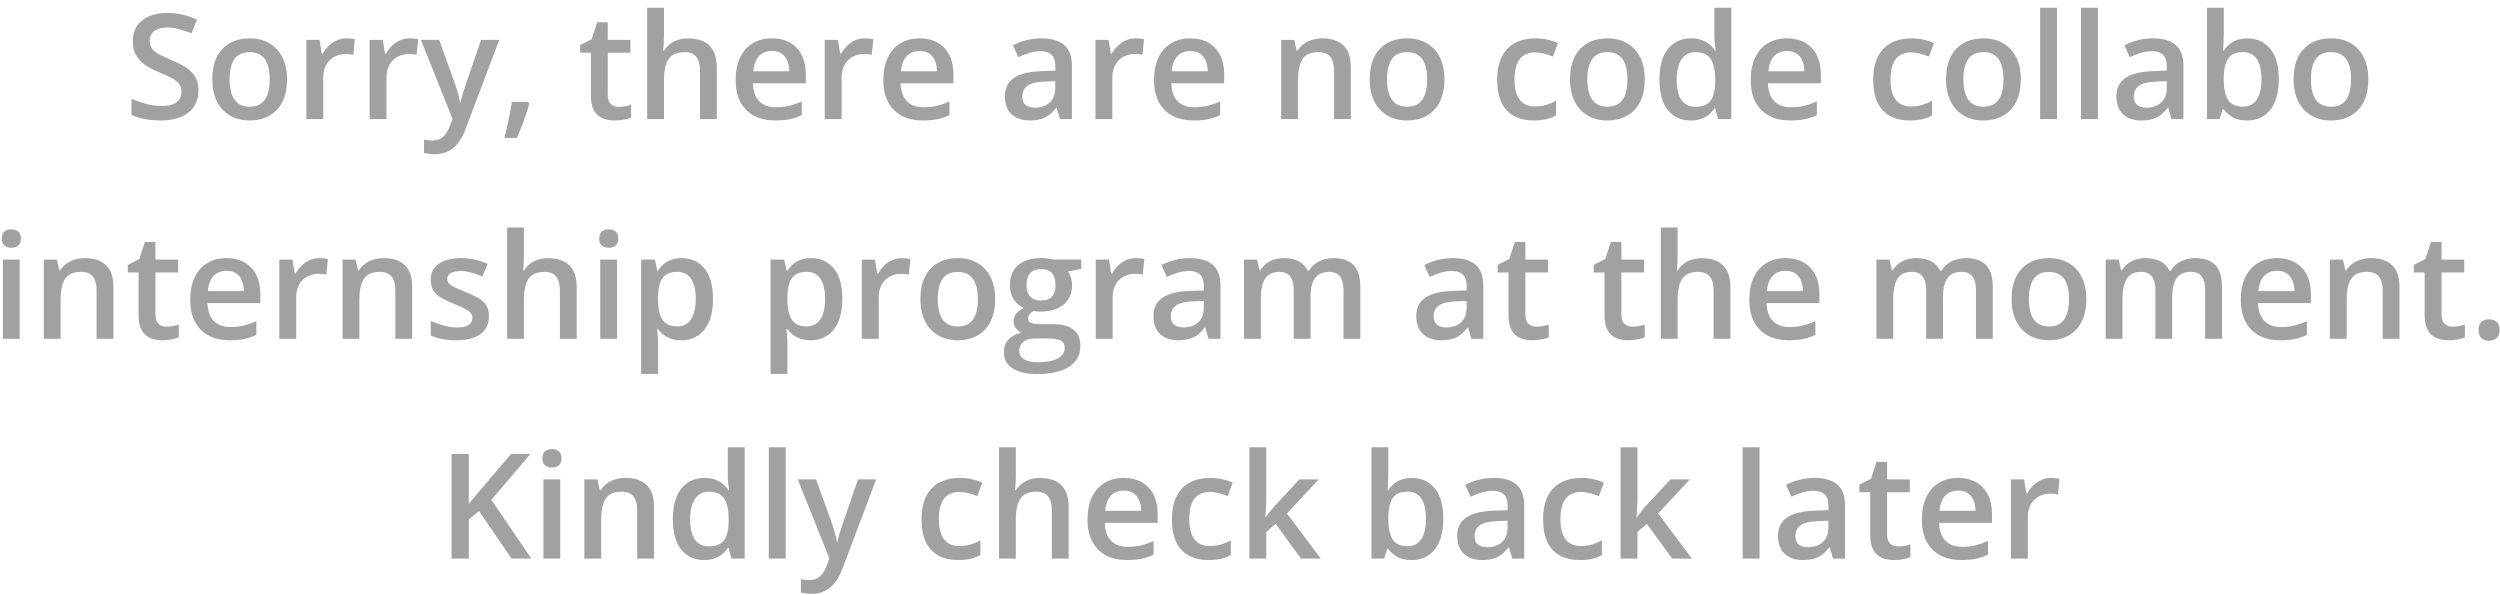 <svg width="273" height="65" viewBox="0 0 273 65" fill="none" xmlns="http://www.w3.org/2000/svg">
<path d="M21.672 9.891C21.672 10.568 21.505 11.151 21.172 11.641C20.844 12.13 20.37 12.505 19.75 12.766C19.135 13.026 18.401 13.156 17.547 13.156C17.13 13.156 16.732 13.133 16.352 13.086C15.971 13.039 15.612 12.971 15.273 12.883C14.94 12.789 14.635 12.677 14.359 12.547V10.781C14.823 10.984 15.341 11.169 15.914 11.336C16.487 11.497 17.07 11.578 17.664 11.578C18.148 11.578 18.549 11.516 18.867 11.391C19.19 11.26 19.43 11.078 19.586 10.844C19.742 10.604 19.82 10.325 19.82 10.008C19.82 9.669 19.729 9.383 19.547 9.148C19.365 8.914 19.088 8.701 18.719 8.508C18.354 8.31 17.896 8.099 17.344 7.875C16.969 7.724 16.609 7.552 16.266 7.359C15.927 7.167 15.625 6.94 15.359 6.68C15.094 6.419 14.883 6.112 14.727 5.758C14.575 5.398 14.5 4.977 14.5 4.492C14.5 3.846 14.654 3.294 14.961 2.836C15.273 2.378 15.711 2.026 16.273 1.781C16.841 1.536 17.503 1.414 18.258 1.414C18.857 1.414 19.419 1.477 19.945 1.602C20.477 1.727 20.997 1.904 21.508 2.133L20.914 3.641C20.445 3.448 19.99 3.294 19.547 3.18C19.109 3.065 18.662 3.008 18.203 3.008C17.807 3.008 17.471 3.068 17.195 3.188C16.919 3.307 16.708 3.477 16.562 3.695C16.422 3.909 16.352 4.164 16.352 4.461C16.352 4.794 16.432 5.076 16.594 5.305C16.76 5.529 17.016 5.734 17.359 5.922C17.708 6.109 18.156 6.318 18.703 6.547C19.333 6.807 19.867 7.081 20.305 7.367C20.747 7.654 21.086 7.997 21.32 8.398C21.555 8.794 21.672 9.292 21.672 9.891ZM31.344 8.656C31.344 9.375 31.25 10.013 31.062 10.57C30.875 11.128 30.602 11.599 30.242 11.984C29.883 12.365 29.451 12.656 28.945 12.859C28.44 13.057 27.87 13.156 27.234 13.156C26.641 13.156 26.096 13.057 25.602 12.859C25.107 12.656 24.677 12.365 24.312 11.984C23.953 11.599 23.674 11.128 23.477 10.57C23.279 10.013 23.18 9.375 23.18 8.656C23.18 7.703 23.344 6.896 23.672 6.234C24.005 5.568 24.479 5.06 25.094 4.711C25.708 4.362 26.44 4.188 27.289 4.188C28.086 4.188 28.789 4.362 29.398 4.711C30.008 5.06 30.484 5.568 30.828 6.234C31.172 6.901 31.344 7.708 31.344 8.656ZM25.07 8.656C25.07 9.286 25.146 9.826 25.297 10.273C25.453 10.721 25.693 11.065 26.016 11.305C26.338 11.539 26.755 11.656 27.266 11.656C27.776 11.656 28.193 11.539 28.516 11.305C28.838 11.065 29.076 10.721 29.227 10.273C29.378 9.826 29.453 9.286 29.453 8.656C29.453 8.026 29.378 7.492 29.227 7.055C29.076 6.612 28.838 6.276 28.516 6.047C28.193 5.812 27.773 5.695 27.258 5.695C26.497 5.695 25.943 5.951 25.594 6.461C25.245 6.971 25.07 7.703 25.07 8.656ZM37.836 4.188C37.982 4.188 38.141 4.195 38.312 4.211C38.484 4.227 38.633 4.247 38.758 4.273L38.586 5.992C38.477 5.961 38.341 5.938 38.18 5.922C38.023 5.906 37.883 5.898 37.758 5.898C37.43 5.898 37.117 5.953 36.82 6.062C36.523 6.167 36.26 6.328 36.031 6.547C35.802 6.76 35.622 7.029 35.492 7.352C35.362 7.674 35.297 8.049 35.297 8.477V13H33.453V4.352H34.891L35.141 5.875H35.227C35.398 5.568 35.612 5.286 35.867 5.031C36.122 4.776 36.414 4.573 36.742 4.422C37.075 4.266 37.44 4.188 37.836 4.188ZM44.742 4.188C44.888 4.188 45.047 4.195 45.219 4.211C45.391 4.227 45.539 4.247 45.664 4.273L45.492 5.992C45.383 5.961 45.247 5.938 45.086 5.922C44.93 5.906 44.789 5.898 44.664 5.898C44.336 5.898 44.023 5.953 43.727 6.062C43.43 6.167 43.167 6.328 42.938 6.547C42.708 6.76 42.529 7.029 42.398 7.352C42.268 7.674 42.203 8.049 42.203 8.477V13H40.359V4.352H41.797L42.047 5.875H42.133C42.305 5.568 42.518 5.286 42.773 5.031C43.029 4.776 43.32 4.573 43.648 4.422C43.982 4.266 44.346 4.188 44.742 4.188ZM45.961 4.352H47.961L49.734 9.289C49.812 9.513 49.883 9.734 49.945 9.953C50.013 10.167 50.07 10.378 50.117 10.586C50.169 10.794 50.211 11.003 50.242 11.211H50.289C50.341 10.94 50.414 10.638 50.508 10.305C50.607 9.966 50.716 9.628 50.836 9.289L52.539 4.352H54.516L50.805 14.188C50.591 14.75 50.328 15.229 50.016 15.625C49.708 16.026 49.344 16.328 48.922 16.531C48.5 16.74 48.018 16.844 47.477 16.844C47.216 16.844 46.99 16.828 46.797 16.797C46.604 16.771 46.44 16.742 46.305 16.711V15.242C46.414 15.268 46.552 15.292 46.719 15.312C46.885 15.333 47.057 15.344 47.234 15.344C47.562 15.344 47.846 15.279 48.086 15.148C48.325 15.018 48.529 14.833 48.695 14.594C48.862 14.359 49 14.091 49.109 13.789L49.414 12.977L45.961 4.352ZM57.68 11.141L57.789 11.32C57.695 11.695 57.575 12.099 57.43 12.531C57.284 12.963 57.125 13.396 56.953 13.828C56.781 14.266 56.607 14.677 56.43 15.062H55.086C55.195 14.641 55.3 14.198 55.398 13.734C55.503 13.276 55.596 12.823 55.68 12.375C55.768 11.922 55.839 11.51 55.891 11.141H57.68ZM67.562 11.672C67.802 11.672 68.039 11.651 68.273 11.609C68.508 11.562 68.721 11.508 68.914 11.445V12.836C68.711 12.925 68.448 13 68.125 13.062C67.802 13.125 67.466 13.156 67.117 13.156C66.628 13.156 66.188 13.075 65.797 12.914C65.406 12.747 65.096 12.463 64.867 12.062C64.638 11.662 64.523 11.107 64.523 10.398V5.75H63.344V4.93L64.609 4.281L65.211 2.43H66.367V4.352H68.844V5.75H66.367V10.375C66.367 10.812 66.477 11.138 66.695 11.352C66.914 11.565 67.203 11.672 67.562 11.672ZM72.508 0.844V3.898C72.508 4.216 72.497 4.526 72.477 4.828C72.461 5.13 72.443 5.365 72.422 5.531H72.523C72.706 5.229 72.93 4.982 73.195 4.789C73.461 4.591 73.758 4.443 74.086 4.344C74.419 4.245 74.773 4.195 75.148 4.195C75.81 4.195 76.372 4.307 76.836 4.531C77.299 4.75 77.654 5.091 77.898 5.555C78.148 6.018 78.273 6.62 78.273 7.359V13H76.438V7.703C76.438 7.031 76.299 6.529 76.023 6.195C75.747 5.857 75.32 5.688 74.742 5.688C74.185 5.688 73.742 5.805 73.414 6.039C73.091 6.268 72.859 6.609 72.719 7.062C72.578 7.51 72.508 8.057 72.508 8.703V13H70.672V0.844H72.508ZM84.289 4.188C85.06 4.188 85.721 4.346 86.273 4.664C86.826 4.982 87.25 5.432 87.547 6.016C87.844 6.599 87.992 7.297 87.992 8.109V9.094H82.219C82.24 9.932 82.463 10.578 82.891 11.031C83.323 11.484 83.927 11.711 84.703 11.711C85.255 11.711 85.75 11.659 86.188 11.555C86.63 11.445 87.086 11.287 87.555 11.078V12.57C87.122 12.773 86.682 12.922 86.234 13.016C85.787 13.109 85.25 13.156 84.625 13.156C83.776 13.156 83.029 12.992 82.383 12.664C81.742 12.331 81.24 11.836 80.875 11.18C80.516 10.523 80.336 9.708 80.336 8.734C80.336 7.766 80.5 6.943 80.828 6.266C81.156 5.589 81.617 5.073 82.211 4.719C82.805 4.365 83.497 4.188 84.289 4.188ZM84.289 5.57C83.711 5.57 83.242 5.758 82.883 6.133C82.529 6.508 82.32 7.057 82.258 7.781H86.195C86.19 7.349 86.117 6.966 85.977 6.633C85.841 6.299 85.633 6.039 85.352 5.852C85.076 5.664 84.721 5.57 84.289 5.57ZM94.445 4.188C94.591 4.188 94.75 4.195 94.922 4.211C95.094 4.227 95.242 4.247 95.367 4.273L95.195 5.992C95.086 5.961 94.951 5.938 94.789 5.922C94.633 5.906 94.492 5.898 94.367 5.898C94.039 5.898 93.727 5.953 93.43 6.062C93.133 6.167 92.87 6.328 92.641 6.547C92.412 6.76 92.232 7.029 92.102 7.352C91.971 7.674 91.906 8.049 91.906 8.477V13H90.062V4.352H91.5L91.75 5.875H91.836C92.008 5.568 92.221 5.286 92.477 5.031C92.732 4.776 93.023 4.573 93.352 4.422C93.685 4.266 94.049 4.188 94.445 4.188ZM100.414 4.188C101.185 4.188 101.846 4.346 102.398 4.664C102.951 4.982 103.375 5.432 103.672 6.016C103.969 6.599 104.117 7.297 104.117 8.109V9.094H98.344C98.365 9.932 98.588 10.578 99.016 11.031C99.448 11.484 100.052 11.711 100.828 11.711C101.38 11.711 101.875 11.659 102.312 11.555C102.755 11.445 103.211 11.287 103.68 11.078V12.57C103.247 12.773 102.807 12.922 102.359 13.016C101.911 13.109 101.375 13.156 100.75 13.156C99.901 13.156 99.154 12.992 98.508 12.664C97.867 12.331 97.365 11.836 97 11.18C96.641 10.523 96.461 9.708 96.461 8.734C96.461 7.766 96.625 6.943 96.953 6.266C97.281 5.589 97.742 5.073 98.336 4.719C98.93 4.365 99.622 4.188 100.414 4.188ZM100.414 5.57C99.836 5.57 99.367 5.758 99.008 6.133C98.654 6.508 98.445 7.057 98.383 7.781H102.32C102.315 7.349 102.242 6.966 102.102 6.633C101.966 6.299 101.758 6.039 101.477 5.852C101.201 5.664 100.846 5.57 100.414 5.57ZM113.734 4.188C114.828 4.188 115.654 4.43 116.211 4.914C116.773 5.398 117.055 6.154 117.055 7.18V13H115.75L115.398 11.773H115.336C115.091 12.086 114.839 12.344 114.578 12.547C114.318 12.75 114.016 12.901 113.672 13C113.333 13.104 112.919 13.156 112.43 13.156C111.914 13.156 111.453 13.062 111.047 12.875C110.641 12.682 110.32 12.391 110.086 12C109.852 11.609 109.734 11.115 109.734 10.516C109.734 9.625 110.065 8.956 110.727 8.508C111.393 8.06 112.398 7.812 113.742 7.766L115.242 7.711V7.258C115.242 6.659 115.102 6.232 114.82 5.977C114.544 5.721 114.154 5.594 113.648 5.594C113.216 5.594 112.797 5.656 112.391 5.781C111.984 5.906 111.589 6.06 111.203 6.242L110.609 4.945C111.031 4.721 111.51 4.539 112.047 4.398C112.589 4.258 113.151 4.188 113.734 4.188ZM115.234 8.867L114.117 8.906C113.201 8.938 112.557 9.094 112.188 9.375C111.818 9.656 111.633 10.042 111.633 10.531C111.633 10.958 111.76 11.271 112.016 11.469C112.271 11.662 112.607 11.758 113.023 11.758C113.659 11.758 114.185 11.578 114.602 11.219C115.023 10.854 115.234 10.32 115.234 9.617V8.867ZM124.008 4.188C124.154 4.188 124.312 4.195 124.484 4.211C124.656 4.227 124.805 4.247 124.93 4.273L124.758 5.992C124.648 5.961 124.513 5.938 124.352 5.922C124.195 5.906 124.055 5.898 123.93 5.898C123.602 5.898 123.289 5.953 122.992 6.062C122.695 6.167 122.432 6.328 122.203 6.547C121.974 6.76 121.794 7.029 121.664 7.352C121.534 7.674 121.469 8.049 121.469 8.477V13H119.625V4.352H121.062L121.312 5.875H121.398C121.57 5.568 121.784 5.286 122.039 5.031C122.294 4.776 122.586 4.573 122.914 4.422C123.247 4.266 123.612 4.188 124.008 4.188ZM129.977 4.188C130.747 4.188 131.409 4.346 131.961 4.664C132.513 4.982 132.938 5.432 133.234 6.016C133.531 6.599 133.68 7.297 133.68 8.109V9.094H127.906C127.927 9.932 128.151 10.578 128.578 11.031C129.01 11.484 129.615 11.711 130.391 11.711C130.943 11.711 131.438 11.659 131.875 11.555C132.318 11.445 132.773 11.287 133.242 11.078V12.57C132.81 12.773 132.37 12.922 131.922 13.016C131.474 13.109 130.938 13.156 130.312 13.156C129.464 13.156 128.716 12.992 128.07 12.664C127.43 12.331 126.927 11.836 126.562 11.18C126.203 10.523 126.023 9.708 126.023 8.734C126.023 7.766 126.188 6.943 126.516 6.266C126.844 5.589 127.305 5.073 127.898 4.719C128.492 4.365 129.185 4.188 129.977 4.188ZM129.977 5.57C129.398 5.57 128.93 5.758 128.57 6.133C128.216 6.508 128.008 7.057 127.945 7.781H131.883C131.878 7.349 131.805 6.966 131.664 6.633C131.529 6.299 131.32 6.039 131.039 5.852C130.763 5.664 130.409 5.57 129.977 5.57ZM144.414 4.188C145.388 4.188 146.146 4.44 146.688 4.945C147.234 5.445 147.508 6.25 147.508 7.359V13H145.672V7.703C145.672 7.031 145.534 6.529 145.258 6.195C144.982 5.857 144.555 5.688 143.977 5.688C143.138 5.688 142.555 5.945 142.227 6.461C141.904 6.977 141.742 7.724 141.742 8.703V13H139.906V4.352H141.336L141.594 5.523H141.695C141.883 5.221 142.115 4.974 142.391 4.781C142.672 4.583 142.984 4.435 143.328 4.336C143.677 4.237 144.039 4.188 144.414 4.188ZM157.734 8.656C157.734 9.375 157.641 10.013 157.453 10.57C157.266 11.128 156.992 11.599 156.633 11.984C156.273 12.365 155.841 12.656 155.336 12.859C154.831 13.057 154.26 13.156 153.625 13.156C153.031 13.156 152.487 13.057 151.992 12.859C151.497 12.656 151.068 12.365 150.703 11.984C150.344 11.599 150.065 11.128 149.867 10.57C149.669 10.013 149.57 9.375 149.57 8.656C149.57 7.703 149.734 6.896 150.062 6.234C150.396 5.568 150.87 5.06 151.484 4.711C152.099 4.362 152.831 4.188 153.68 4.188C154.477 4.188 155.18 4.362 155.789 4.711C156.398 5.06 156.875 5.568 157.219 6.234C157.562 6.901 157.734 7.708 157.734 8.656ZM151.461 8.656C151.461 9.286 151.536 9.826 151.688 10.273C151.844 10.721 152.083 11.065 152.406 11.305C152.729 11.539 153.146 11.656 153.656 11.656C154.167 11.656 154.583 11.539 154.906 11.305C155.229 11.065 155.466 10.721 155.617 10.273C155.768 9.826 155.844 9.286 155.844 8.656C155.844 8.026 155.768 7.492 155.617 7.055C155.466 6.612 155.229 6.276 154.906 6.047C154.583 5.812 154.164 5.695 153.648 5.695C152.888 5.695 152.333 5.951 151.984 6.461C151.635 6.971 151.461 7.703 151.461 8.656ZM167.484 13.156C166.667 13.156 165.958 12.997 165.359 12.68C164.76 12.362 164.299 11.875 163.977 11.219C163.654 10.562 163.492 9.729 163.492 8.719C163.492 7.667 163.669 6.807 164.023 6.141C164.378 5.474 164.867 4.982 165.492 4.664C166.122 4.346 166.844 4.188 167.656 4.188C168.172 4.188 168.638 4.24 169.055 4.344C169.477 4.443 169.833 4.565 170.125 4.711L169.578 6.18C169.26 6.049 168.935 5.94 168.602 5.852C168.268 5.763 167.948 5.719 167.641 5.719C167.135 5.719 166.714 5.831 166.375 6.055C166.042 6.279 165.792 6.612 165.625 7.055C165.464 7.497 165.383 8.047 165.383 8.703C165.383 9.339 165.466 9.875 165.633 10.312C165.799 10.745 166.047 11.073 166.375 11.297C166.703 11.516 167.107 11.625 167.586 11.625C168.06 11.625 168.484 11.568 168.859 11.453C169.234 11.338 169.589 11.19 169.922 11.008V12.602C169.594 12.789 169.242 12.927 168.867 13.016C168.492 13.109 168.031 13.156 167.484 13.156ZM179.609 8.656C179.609 9.375 179.516 10.013 179.328 10.57C179.141 11.128 178.867 11.599 178.508 11.984C178.148 12.365 177.716 12.656 177.211 12.859C176.706 13.057 176.135 13.156 175.5 13.156C174.906 13.156 174.362 13.057 173.867 12.859C173.372 12.656 172.943 12.365 172.578 11.984C172.219 11.599 171.94 11.128 171.742 10.57C171.544 10.013 171.445 9.375 171.445 8.656C171.445 7.703 171.609 6.896 171.938 6.234C172.271 5.568 172.745 5.06 173.359 4.711C173.974 4.362 174.706 4.188 175.555 4.188C176.352 4.188 177.055 4.362 177.664 4.711C178.273 5.06 178.75 5.568 179.094 6.234C179.438 6.901 179.609 7.708 179.609 8.656ZM173.336 8.656C173.336 9.286 173.411 9.826 173.562 10.273C173.719 10.721 173.958 11.065 174.281 11.305C174.604 11.539 175.021 11.656 175.531 11.656C176.042 11.656 176.458 11.539 176.781 11.305C177.104 11.065 177.341 10.721 177.492 10.273C177.643 9.826 177.719 9.286 177.719 8.656C177.719 8.026 177.643 7.492 177.492 7.055C177.341 6.612 177.104 6.276 176.781 6.047C176.458 5.812 176.039 5.695 175.523 5.695C174.763 5.695 174.208 5.951 173.859 6.461C173.51 6.971 173.336 7.703 173.336 8.656ZM184.625 13.156C183.594 13.156 182.766 12.781 182.141 12.031C181.521 11.276 181.211 10.164 181.211 8.695C181.211 7.211 181.526 6.089 182.156 5.328C182.792 4.568 183.628 4.188 184.664 4.188C185.102 4.188 185.484 4.247 185.812 4.367C186.141 4.482 186.422 4.638 186.656 4.836C186.896 5.034 187.099 5.255 187.266 5.5H187.352C187.326 5.339 187.294 5.107 187.258 4.805C187.227 4.497 187.211 4.214 187.211 3.953V0.844H189.055V13H187.617L187.289 11.82H187.211C187.055 12.07 186.857 12.297 186.617 12.5C186.383 12.698 186.102 12.857 185.773 12.977C185.451 13.096 185.068 13.156 184.625 13.156ZM185.141 11.664C185.927 11.664 186.482 11.438 186.805 10.984C187.128 10.531 187.294 9.852 187.305 8.945V8.703C187.305 7.734 187.148 6.992 186.836 6.477C186.523 5.956 185.953 5.695 185.125 5.695C184.464 5.695 183.958 5.964 183.609 6.5C183.266 7.031 183.094 7.773 183.094 8.727C183.094 9.68 183.266 10.409 183.609 10.914C183.958 11.414 184.469 11.664 185.141 11.664ZM195.133 4.188C195.904 4.188 196.565 4.346 197.117 4.664C197.669 4.982 198.094 5.432 198.391 6.016C198.688 6.599 198.836 7.297 198.836 8.109V9.094H193.062C193.083 9.932 193.307 10.578 193.734 11.031C194.167 11.484 194.771 11.711 195.547 11.711C196.099 11.711 196.594 11.659 197.031 11.555C197.474 11.445 197.93 11.287 198.398 11.078V12.57C197.966 12.773 197.526 12.922 197.078 13.016C196.63 13.109 196.094 13.156 195.469 13.156C194.62 13.156 193.872 12.992 193.227 12.664C192.586 12.331 192.083 11.836 191.719 11.18C191.359 10.523 191.18 9.708 191.18 8.734C191.18 7.766 191.344 6.943 191.672 6.266C192 5.589 192.461 5.073 193.055 4.719C193.648 4.365 194.341 4.188 195.133 4.188ZM195.133 5.57C194.555 5.57 194.086 5.758 193.727 6.133C193.372 6.508 193.164 7.057 193.102 7.781H197.039C197.034 7.349 196.961 6.966 196.82 6.633C196.685 6.299 196.477 6.039 196.195 5.852C195.919 5.664 195.565 5.57 195.133 5.57ZM208.547 13.156C207.729 13.156 207.021 12.997 206.422 12.68C205.823 12.362 205.362 11.875 205.039 11.219C204.716 10.562 204.555 9.729 204.555 8.719C204.555 7.667 204.732 6.807 205.086 6.141C205.44 5.474 205.93 4.982 206.555 4.664C207.185 4.346 207.906 4.188 208.719 4.188C209.234 4.188 209.701 4.24 210.117 4.344C210.539 4.443 210.896 4.565 211.188 4.711L210.641 6.18C210.323 6.049 209.997 5.94 209.664 5.852C209.331 5.763 209.01 5.719 208.703 5.719C208.198 5.719 207.776 5.831 207.438 6.055C207.104 6.279 206.854 6.612 206.688 7.055C206.526 7.497 206.445 8.047 206.445 8.703C206.445 9.339 206.529 9.875 206.695 10.312C206.862 10.745 207.109 11.073 207.438 11.297C207.766 11.516 208.169 11.625 208.648 11.625C209.122 11.625 209.547 11.568 209.922 11.453C210.297 11.338 210.651 11.19 210.984 11.008V12.602C210.656 12.789 210.305 12.927 209.93 13.016C209.555 13.109 209.094 13.156 208.547 13.156ZM220.672 8.656C220.672 9.375 220.578 10.013 220.391 10.57C220.203 11.128 219.93 11.599 219.57 11.984C219.211 12.365 218.779 12.656 218.273 12.859C217.768 13.057 217.198 13.156 216.562 13.156C215.969 13.156 215.424 13.057 214.93 12.859C214.435 12.656 214.005 12.365 213.641 11.984C213.281 11.599 213.003 11.128 212.805 10.57C212.607 10.013 212.508 9.375 212.508 8.656C212.508 7.703 212.672 6.896 213 6.234C213.333 5.568 213.807 5.06 214.422 4.711C215.036 4.362 215.768 4.188 216.617 4.188C217.414 4.188 218.117 4.362 218.727 4.711C219.336 5.06 219.812 5.568 220.156 6.234C220.5 6.901 220.672 7.708 220.672 8.656ZM214.398 8.656C214.398 9.286 214.474 9.826 214.625 10.273C214.781 10.721 215.021 11.065 215.344 11.305C215.667 11.539 216.083 11.656 216.594 11.656C217.104 11.656 217.521 11.539 217.844 11.305C218.167 11.065 218.404 10.721 218.555 10.273C218.706 9.826 218.781 9.286 218.781 8.656C218.781 8.026 218.706 7.492 218.555 7.055C218.404 6.612 218.167 6.276 217.844 6.047C217.521 5.812 217.102 5.695 216.586 5.695C215.826 5.695 215.271 5.951 214.922 6.461C214.573 6.971 214.398 7.703 214.398 8.656ZM224.625 13H222.781V0.844H224.625V13ZM229.094 13H227.25V0.844H229.094V13ZM235.109 4.188C236.203 4.188 237.029 4.43 237.586 4.914C238.148 5.398 238.43 6.154 238.43 7.18V13H237.125L236.773 11.773H236.711C236.466 12.086 236.214 12.344 235.953 12.547C235.693 12.75 235.391 12.901 235.047 13C234.708 13.104 234.294 13.156 233.805 13.156C233.289 13.156 232.828 13.062 232.422 12.875C232.016 12.682 231.695 12.391 231.461 12C231.227 11.609 231.109 11.115 231.109 10.516C231.109 9.625 231.44 8.956 232.102 8.508C232.768 8.06 233.773 7.812 235.117 7.766L236.617 7.711V7.258C236.617 6.659 236.477 6.232 236.195 5.977C235.919 5.721 235.529 5.594 235.023 5.594C234.591 5.594 234.172 5.656 233.766 5.781C233.359 5.906 232.964 6.06 232.578 6.242L231.984 4.945C232.406 4.721 232.885 4.539 233.422 4.398C233.964 4.258 234.526 4.188 235.109 4.188ZM236.609 8.867L235.492 8.906C234.576 8.938 233.932 9.094 233.562 9.375C233.193 9.656 233.008 10.042 233.008 10.531C233.008 10.958 233.135 11.271 233.391 11.469C233.646 11.662 233.982 11.758 234.398 11.758C235.034 11.758 235.56 11.578 235.977 11.219C236.398 10.854 236.609 10.32 236.609 9.617V8.867ZM242.836 0.844V3.773C242.836 4.112 242.826 4.445 242.805 4.773C242.789 5.096 242.773 5.349 242.758 5.531H242.836C243.07 5.156 243.396 4.841 243.812 4.586C244.234 4.326 244.773 4.195 245.43 4.195C246.456 4.195 247.281 4.573 247.906 5.328C248.531 6.078 248.844 7.19 248.844 8.664C248.844 9.643 248.701 10.466 248.414 11.133C248.128 11.8 247.724 12.305 247.203 12.648C246.688 12.987 246.081 13.156 245.383 13.156C244.727 13.156 244.195 13.037 243.789 12.797C243.388 12.552 243.073 12.268 242.844 11.945H242.711L242.375 13H241V0.844H242.836ZM244.945 5.688C244.424 5.688 244.01 5.792 243.703 6C243.401 6.208 243.182 6.521 243.047 6.938C242.911 7.349 242.841 7.872 242.836 8.508V8.672C242.836 9.635 242.987 10.372 243.289 10.883C243.596 11.393 244.154 11.648 244.961 11.648C245.602 11.648 246.094 11.391 246.438 10.875C246.781 10.354 246.953 9.609 246.953 8.641C246.953 7.661 246.781 6.924 246.438 6.43C246.099 5.935 245.602 5.688 244.945 5.688ZM258.625 8.656C258.625 9.375 258.531 10.013 258.344 10.57C258.156 11.128 257.883 11.599 257.523 11.984C257.164 12.365 256.732 12.656 256.227 12.859C255.721 13.057 255.151 13.156 254.516 13.156C253.922 13.156 253.378 13.057 252.883 12.859C252.388 12.656 251.958 12.365 251.594 11.984C251.234 11.599 250.956 11.128 250.758 10.57C250.56 10.013 250.461 9.375 250.461 8.656C250.461 7.703 250.625 6.896 250.953 6.234C251.286 5.568 251.76 5.06 252.375 4.711C252.99 4.362 253.721 4.188 254.57 4.188C255.367 4.188 256.07 4.362 256.68 4.711C257.289 5.06 257.766 5.568 258.109 6.234C258.453 6.901 258.625 7.708 258.625 8.656ZM252.352 8.656C252.352 9.286 252.427 9.826 252.578 10.273C252.734 10.721 252.974 11.065 253.297 11.305C253.62 11.539 254.036 11.656 254.547 11.656C255.057 11.656 255.474 11.539 255.797 11.305C256.12 11.065 256.357 10.721 256.508 10.273C256.659 9.826 256.734 9.286 256.734 8.656C256.734 8.026 256.659 7.492 256.508 7.055C256.357 6.612 256.12 6.276 255.797 6.047C255.474 5.812 255.055 5.695 254.539 5.695C253.779 5.695 253.224 5.951 252.875 6.461C252.526 6.971 252.352 7.703 252.352 8.656ZM2.148 28.352V37H0.312V28.352H2.148ZM1.242 25.039C1.523 25.039 1.766 25.115 1.969 25.266C2.177 25.417 2.281 25.677 2.281 26.047C2.281 26.412 2.177 26.672 1.969 26.828C1.766 26.979 1.523 27.055 1.242 27.055C0.951 27.055 0.703 26.979 0.5 26.828C0.302 26.672 0.203 26.412 0.203 26.047C0.203 25.677 0.302 25.417 0.5 25.266C0.703 25.115 0.951 25.039 1.242 25.039ZM9.289 28.188C10.263 28.188 11.021 28.44 11.562 28.945C12.109 29.445 12.383 30.25 12.383 31.359V37H10.547V31.703C10.547 31.031 10.409 30.529 10.133 30.195C9.857 29.857 9.43 29.688 8.852 29.688C8.013 29.688 7.43 29.945 7.102 30.461C6.779 30.977 6.617 31.724 6.617 32.703V37H4.781V28.352H6.211L6.469 29.523H6.57C6.758 29.221 6.99 28.974 7.266 28.781C7.547 28.583 7.859 28.435 8.203 28.336C8.552 28.237 8.914 28.188 9.289 28.188ZM18.172 35.672C18.412 35.672 18.648 35.651 18.883 35.609C19.117 35.562 19.331 35.508 19.523 35.445V36.836C19.32 36.925 19.057 37 18.734 37.062C18.412 37.125 18.076 37.156 17.727 37.156C17.237 37.156 16.797 37.075 16.406 36.914C16.016 36.747 15.706 36.464 15.477 36.062C15.247 35.661 15.133 35.107 15.133 34.398V29.75H13.953V28.93L15.219 28.281L15.82 26.43H16.977V28.352H19.453V29.75H16.977V34.375C16.977 34.812 17.086 35.138 17.305 35.352C17.523 35.565 17.812 35.672 18.172 35.672ZM24.727 28.188C25.497 28.188 26.159 28.346 26.711 28.664C27.263 28.982 27.688 29.432 27.984 30.016C28.281 30.599 28.43 31.297 28.43 32.109V33.094H22.656C22.677 33.932 22.901 34.578 23.328 35.031C23.76 35.484 24.365 35.711 25.141 35.711C25.693 35.711 26.188 35.659 26.625 35.555C27.068 35.445 27.523 35.286 27.992 35.078V36.57C27.56 36.773 27.12 36.922 26.672 37.016C26.224 37.109 25.688 37.156 25.062 37.156C24.213 37.156 23.466 36.992 22.82 36.664C22.18 36.331 21.677 35.836 21.312 35.18C20.953 34.523 20.773 33.708 20.773 32.734C20.773 31.766 20.938 30.943 21.266 30.266C21.594 29.588 22.055 29.073 22.648 28.719C23.242 28.365 23.935 28.188 24.727 28.188ZM24.727 29.57C24.148 29.57 23.68 29.758 23.32 30.133C22.966 30.508 22.758 31.057 22.695 31.781H26.633C26.628 31.349 26.555 30.966 26.414 30.633C26.279 30.299 26.07 30.039 25.789 29.852C25.513 29.664 25.159 29.57 24.727 29.57ZM34.883 28.188C35.029 28.188 35.188 28.195 35.359 28.211C35.531 28.227 35.68 28.247 35.805 28.273L35.633 29.992C35.523 29.961 35.388 29.938 35.227 29.922C35.07 29.906 34.93 29.898 34.805 29.898C34.477 29.898 34.164 29.953 33.867 30.062C33.57 30.167 33.307 30.328 33.078 30.547C32.849 30.76 32.669 31.029 32.539 31.352C32.409 31.674 32.344 32.05 32.344 32.477V37H30.5V28.352H31.938L32.188 29.875H32.273C32.445 29.568 32.659 29.287 32.914 29.031C33.169 28.776 33.461 28.573 33.789 28.422C34.122 28.266 34.487 28.188 34.883 28.188ZM41.914 28.188C42.888 28.188 43.646 28.44 44.188 28.945C44.734 29.445 45.008 30.25 45.008 31.359V37H43.172V31.703C43.172 31.031 43.034 30.529 42.758 30.195C42.482 29.857 42.055 29.688 41.477 29.688C40.638 29.688 40.055 29.945 39.727 30.461C39.404 30.977 39.242 31.724 39.242 32.703V37H37.406V28.352H38.836L39.094 29.523H39.195C39.383 29.221 39.615 28.974 39.891 28.781C40.172 28.583 40.484 28.435 40.828 28.336C41.177 28.237 41.539 28.188 41.914 28.188ZM53.391 34.531C53.391 35.099 53.253 35.578 52.977 35.969C52.7 36.359 52.297 36.656 51.766 36.859C51.24 37.057 50.594 37.156 49.828 37.156C49.224 37.156 48.703 37.112 48.266 37.023C47.833 36.94 47.425 36.81 47.039 36.633V35.047C47.45 35.24 47.911 35.406 48.422 35.547C48.938 35.688 49.425 35.758 49.883 35.758C50.487 35.758 50.922 35.664 51.188 35.477C51.453 35.284 51.586 35.029 51.586 34.711C51.586 34.523 51.531 34.357 51.422 34.211C51.318 34.06 51.12 33.906 50.828 33.75C50.542 33.589 50.12 33.396 49.562 33.172C49.016 32.953 48.555 32.734 48.18 32.516C47.805 32.297 47.521 32.034 47.328 31.727C47.135 31.414 47.039 31.016 47.039 30.531C47.039 29.766 47.341 29.185 47.945 28.789C48.555 28.388 49.359 28.188 50.359 28.188C50.891 28.188 51.391 28.242 51.859 28.352C52.333 28.456 52.797 28.609 53.25 28.812L52.672 30.195C52.281 30.023 51.888 29.883 51.492 29.773C51.102 29.659 50.703 29.602 50.297 29.602C49.823 29.602 49.461 29.674 49.211 29.82C48.966 29.966 48.844 30.174 48.844 30.445C48.844 30.648 48.904 30.82 49.023 30.961C49.143 31.102 49.349 31.242 49.641 31.383C49.938 31.523 50.349 31.698 50.875 31.906C51.391 32.104 51.836 32.312 52.211 32.531C52.591 32.745 52.883 33.008 53.086 33.32C53.289 33.633 53.391 34.036 53.391 34.531ZM57.211 24.844V27.898C57.211 28.216 57.2 28.526 57.18 28.828C57.164 29.13 57.146 29.365 57.125 29.531H57.227C57.409 29.229 57.633 28.982 57.898 28.789C58.164 28.591 58.461 28.443 58.789 28.344C59.122 28.245 59.477 28.195 59.852 28.195C60.513 28.195 61.075 28.307 61.539 28.531C62.003 28.75 62.357 29.091 62.602 29.555C62.852 30.018 62.977 30.62 62.977 31.359V37H61.141V31.703C61.141 31.031 61.003 30.529 60.727 30.195C60.45 29.857 60.023 29.688 59.445 29.688C58.888 29.688 58.445 29.805 58.117 30.039C57.794 30.268 57.562 30.609 57.422 31.062C57.281 31.51 57.211 32.057 57.211 32.703V37H55.375V24.844H57.211ZM67.383 28.352V37H65.547V28.352H67.383ZM66.477 25.039C66.758 25.039 67 25.115 67.203 25.266C67.412 25.417 67.516 25.677 67.516 26.047C67.516 26.412 67.412 26.672 67.203 26.828C67 26.979 66.758 27.055 66.477 27.055C66.185 27.055 65.938 26.979 65.734 26.828C65.537 26.672 65.438 26.412 65.438 26.047C65.438 25.677 65.537 25.417 65.734 25.266C65.938 25.115 66.185 25.039 66.477 25.039ZM74.453 28.188C75.479 28.188 76.302 28.562 76.922 29.312C77.547 30.062 77.859 31.177 77.859 32.656C77.859 33.635 77.713 34.461 77.422 35.133C77.135 35.8 76.732 36.305 76.211 36.648C75.695 36.987 75.094 37.156 74.406 37.156C73.969 37.156 73.588 37.099 73.266 36.984C72.943 36.87 72.667 36.721 72.438 36.539C72.208 36.352 72.016 36.148 71.859 35.93H71.75C71.776 36.138 71.799 36.37 71.82 36.625C71.846 36.875 71.859 37.104 71.859 37.312V40.836H70.016V28.352H71.516L71.773 29.547H71.859C72.021 29.302 72.216 29.076 72.445 28.867C72.68 28.659 72.961 28.495 73.289 28.375C73.622 28.25 74.01 28.188 74.453 28.188ZM73.961 29.688C73.456 29.688 73.049 29.789 72.742 29.992C72.44 30.19 72.219 30.49 72.078 30.891C71.943 31.292 71.87 31.794 71.859 32.398V32.656C71.859 33.297 71.924 33.841 72.055 34.289C72.19 34.732 72.412 35.07 72.719 35.305C73.031 35.534 73.453 35.648 73.984 35.648C74.432 35.648 74.802 35.526 75.094 35.281C75.391 35.036 75.612 34.688 75.758 34.234C75.904 33.781 75.977 33.247 75.977 32.633C75.977 31.701 75.81 30.977 75.477 30.461C75.148 29.945 74.643 29.688 73.961 29.688ZM88.578 28.188C89.604 28.188 90.427 28.562 91.047 29.312C91.672 30.062 91.984 31.177 91.984 32.656C91.984 33.635 91.838 34.461 91.547 35.133C91.26 35.8 90.857 36.305 90.336 36.648C89.82 36.987 89.219 37.156 88.531 37.156C88.094 37.156 87.713 37.099 87.391 36.984C87.068 36.87 86.792 36.721 86.562 36.539C86.333 36.352 86.141 36.148 85.984 35.93H85.875C85.901 36.138 85.924 36.37 85.945 36.625C85.971 36.875 85.984 37.104 85.984 37.312V40.836H84.141V28.352H85.641L85.898 29.547H85.984C86.146 29.302 86.341 29.076 86.57 28.867C86.805 28.659 87.086 28.495 87.414 28.375C87.747 28.25 88.135 28.188 88.578 28.188ZM88.086 29.688C87.581 29.688 87.174 29.789 86.867 29.992C86.565 30.19 86.344 30.49 86.203 30.891C86.068 31.292 85.995 31.794 85.984 32.398V32.656C85.984 33.297 86.049 33.841 86.18 34.289C86.315 34.732 86.537 35.07 86.844 35.305C87.156 35.534 87.578 35.648 88.109 35.648C88.557 35.648 88.927 35.526 89.219 35.281C89.516 35.036 89.737 34.688 89.883 34.234C90.029 33.781 90.102 33.247 90.102 32.633C90.102 31.701 89.935 30.977 89.602 30.461C89.273 29.945 88.768 29.688 88.086 29.688ZM98.492 28.188C98.638 28.188 98.797 28.195 98.969 28.211C99.141 28.227 99.289 28.247 99.414 28.273L99.242 29.992C99.133 29.961 98.997 29.938 98.836 29.922C98.68 29.906 98.539 29.898 98.414 29.898C98.086 29.898 97.773 29.953 97.477 30.062C97.18 30.167 96.917 30.328 96.688 30.547C96.458 30.76 96.279 31.029 96.148 31.352C96.018 31.674 95.953 32.05 95.953 32.477V37H94.109V28.352H95.547L95.797 29.875H95.883C96.055 29.568 96.268 29.287 96.523 29.031C96.779 28.776 97.07 28.573 97.398 28.422C97.732 28.266 98.096 28.188 98.492 28.188ZM108.672 32.656C108.672 33.375 108.578 34.013 108.391 34.57C108.203 35.128 107.93 35.599 107.57 35.984C107.211 36.365 106.779 36.656 106.273 36.859C105.768 37.057 105.198 37.156 104.562 37.156C103.969 37.156 103.424 37.057 102.93 36.859C102.435 36.656 102.005 36.365 101.641 35.984C101.281 35.599 101.003 35.128 100.805 34.57C100.607 34.013 100.508 33.375 100.508 32.656C100.508 31.703 100.672 30.896 101 30.234C101.333 29.568 101.807 29.06 102.422 28.711C103.036 28.362 103.768 28.188 104.617 28.188C105.414 28.188 106.117 28.362 106.727 28.711C107.336 29.06 107.812 29.568 108.156 30.234C108.5 30.901 108.672 31.708 108.672 32.656ZM102.398 32.656C102.398 33.286 102.474 33.825 102.625 34.273C102.781 34.721 103.021 35.065 103.344 35.305C103.667 35.539 104.083 35.656 104.594 35.656C105.104 35.656 105.521 35.539 105.844 35.305C106.167 35.065 106.404 34.721 106.555 34.273C106.706 33.825 106.781 33.286 106.781 32.656C106.781 32.026 106.706 31.492 106.555 31.055C106.404 30.612 106.167 30.276 105.844 30.047C105.521 29.812 105.102 29.695 104.586 29.695C103.826 29.695 103.271 29.951 102.922 30.461C102.573 30.971 102.398 31.703 102.398 32.656ZM113.25 40.844C112.078 40.844 111.18 40.633 110.555 40.211C109.93 39.789 109.617 39.198 109.617 38.438C109.617 37.906 109.784 37.456 110.117 37.086C110.451 36.721 110.927 36.469 111.547 36.328C111.312 36.224 111.109 36.062 110.938 35.844C110.771 35.62 110.688 35.372 110.688 35.102C110.688 34.779 110.779 34.503 110.961 34.273C111.143 34.044 111.417 33.823 111.781 33.609C111.328 33.417 110.964 33.104 110.688 32.672C110.417 32.234 110.281 31.721 110.281 31.133C110.281 30.508 110.414 29.977 110.68 29.539C110.945 29.096 111.333 28.76 111.844 28.531C112.354 28.297 112.971 28.18 113.695 28.18C113.852 28.18 114.021 28.19 114.203 28.211C114.391 28.227 114.562 28.247 114.719 28.273C114.88 28.294 115.003 28.318 115.086 28.344H118.078V29.367L116.609 29.641C116.75 29.838 116.862 30.065 116.945 30.32C117.029 30.57 117.07 30.844 117.07 31.141C117.07 32.036 116.76 32.742 116.141 33.258C115.526 33.768 114.677 34.023 113.594 34.023C113.333 34.013 113.081 33.992 112.836 33.961C112.648 34.075 112.505 34.203 112.406 34.344C112.307 34.479 112.258 34.633 112.258 34.805C112.258 34.945 112.307 35.06 112.406 35.148C112.505 35.232 112.651 35.294 112.844 35.336C113.042 35.378 113.281 35.398 113.562 35.398H115.055C116.003 35.398 116.727 35.599 117.227 36C117.727 36.401 117.977 36.99 117.977 37.766C117.977 38.75 117.57 39.508 116.758 40.039C115.945 40.575 114.776 40.844 113.25 40.844ZM113.32 39.555C113.961 39.555 114.5 39.492 114.938 39.367C115.375 39.242 115.706 39.062 115.93 38.828C116.154 38.599 116.266 38.325 116.266 38.008C116.266 37.727 116.195 37.51 116.055 37.359C115.914 37.208 115.703 37.104 115.422 37.047C115.141 36.99 114.792 36.961 114.375 36.961H113.016C112.677 36.961 112.378 37.013 112.117 37.117C111.857 37.227 111.654 37.383 111.508 37.586C111.367 37.789 111.297 38.034 111.297 38.32C111.297 38.716 111.471 39.021 111.82 39.234C112.174 39.448 112.674 39.555 113.32 39.555ZM113.68 32.82C114.216 32.82 114.615 32.675 114.875 32.383C115.135 32.086 115.266 31.669 115.266 31.133C115.266 30.549 115.13 30.112 114.859 29.82C114.594 29.529 114.198 29.383 113.672 29.383C113.156 29.383 112.763 29.531 112.492 29.828C112.227 30.125 112.094 30.565 112.094 31.148C112.094 31.674 112.227 32.086 112.492 32.383C112.763 32.675 113.159 32.82 113.68 32.82ZM124.039 28.188C124.185 28.188 124.344 28.195 124.516 28.211C124.688 28.227 124.836 28.247 124.961 28.273L124.789 29.992C124.68 29.961 124.544 29.938 124.383 29.922C124.227 29.906 124.086 29.898 123.961 29.898C123.633 29.898 123.32 29.953 123.023 30.062C122.727 30.167 122.464 30.328 122.234 30.547C122.005 30.76 121.826 31.029 121.695 31.352C121.565 31.674 121.5 32.05 121.5 32.477V37H119.656V28.352H121.094L121.344 29.875H121.43C121.602 29.568 121.815 29.287 122.07 29.031C122.326 28.776 122.617 28.573 122.945 28.422C123.279 28.266 123.643 28.188 124.039 28.188ZM129.953 28.188C131.047 28.188 131.872 28.43 132.43 28.914C132.992 29.398 133.273 30.154 133.273 31.18V37H131.969L131.617 35.773H131.555C131.31 36.086 131.057 36.344 130.797 36.547C130.536 36.75 130.234 36.901 129.891 37C129.552 37.104 129.138 37.156 128.648 37.156C128.133 37.156 127.672 37.062 127.266 36.875C126.859 36.682 126.539 36.391 126.305 36C126.07 35.609 125.953 35.115 125.953 34.516C125.953 33.625 126.284 32.956 126.945 32.508C127.612 32.06 128.617 31.812 129.961 31.766L131.461 31.711V31.258C131.461 30.659 131.32 30.232 131.039 29.977C130.763 29.721 130.372 29.594 129.867 29.594C129.435 29.594 129.016 29.656 128.609 29.781C128.203 29.906 127.807 30.06 127.422 30.242L126.828 28.945C127.25 28.721 127.729 28.539 128.266 28.398C128.807 28.258 129.37 28.188 129.953 28.188ZM131.453 32.867L130.336 32.906C129.419 32.938 128.776 33.094 128.406 33.375C128.036 33.656 127.852 34.042 127.852 34.531C127.852 34.958 127.979 35.271 128.234 35.469C128.49 35.661 128.826 35.758 129.242 35.758C129.878 35.758 130.404 35.578 130.82 35.219C131.242 34.854 131.453 34.32 131.453 33.617V32.867ZM145.617 28.188C146.586 28.188 147.315 28.438 147.805 28.938C148.299 29.438 148.547 30.24 148.547 31.344V37H146.711V31.672C146.711 31.016 146.583 30.521 146.328 30.188C146.073 29.854 145.685 29.688 145.164 29.688C144.435 29.688 143.909 29.922 143.586 30.391C143.268 30.854 143.109 31.529 143.109 32.414V37H141.273V31.672C141.273 31.234 141.216 30.87 141.102 30.578C140.992 30.281 140.823 30.06 140.594 29.914C140.365 29.763 140.076 29.688 139.727 29.688C139.221 29.688 138.818 29.802 138.516 30.031C138.219 30.26 138.005 30.599 137.875 31.047C137.745 31.49 137.68 32.034 137.68 32.68V37H135.844V28.352H137.273L137.531 29.516H137.633C137.81 29.213 138.029 28.966 138.289 28.773C138.555 28.576 138.849 28.43 139.172 28.336C139.495 28.237 139.831 28.188 140.18 28.188C140.826 28.188 141.37 28.302 141.812 28.531C142.255 28.755 142.586 29.099 142.805 29.562H142.945C143.216 29.094 143.594 28.747 144.078 28.523C144.562 28.299 145.076 28.188 145.617 28.188ZM158.656 28.188C159.75 28.188 160.576 28.43 161.133 28.914C161.695 29.398 161.977 30.154 161.977 31.18V37H160.672L160.32 35.773H160.258C160.013 36.086 159.76 36.344 159.5 36.547C159.24 36.75 158.938 36.901 158.594 37C158.255 37.104 157.841 37.156 157.352 37.156C156.836 37.156 156.375 37.062 155.969 36.875C155.562 36.682 155.242 36.391 155.008 36C154.773 35.609 154.656 35.115 154.656 34.516C154.656 33.625 154.987 32.956 155.648 32.508C156.315 32.06 157.32 31.812 158.664 31.766L160.164 31.711V31.258C160.164 30.659 160.023 30.232 159.742 29.977C159.466 29.721 159.076 29.594 158.57 29.594C158.138 29.594 157.719 29.656 157.312 29.781C156.906 29.906 156.51 30.06 156.125 30.242L155.531 28.945C155.953 28.721 156.432 28.539 156.969 28.398C157.51 28.258 158.073 28.188 158.656 28.188ZM160.156 32.867L159.039 32.906C158.122 32.938 157.479 33.094 157.109 33.375C156.74 33.656 156.555 34.042 156.555 34.531C156.555 34.958 156.682 35.271 156.938 35.469C157.193 35.661 157.529 35.758 157.945 35.758C158.581 35.758 159.107 35.578 159.523 35.219C159.945 34.854 160.156 34.32 160.156 33.617V32.867ZM167.766 35.672C168.005 35.672 168.242 35.651 168.477 35.609C168.711 35.562 168.924 35.508 169.117 35.445V36.836C168.914 36.925 168.651 37 168.328 37.062C168.005 37.125 167.669 37.156 167.32 37.156C166.831 37.156 166.391 37.075 166 36.914C165.609 36.747 165.299 36.464 165.07 36.062C164.841 35.661 164.727 35.107 164.727 34.398V29.75H163.547V28.93L164.812 28.281L165.414 26.43H166.57V28.352H169.047V29.75H166.57V34.375C166.57 34.812 166.68 35.138 166.898 35.352C167.117 35.565 167.406 35.672 167.766 35.672ZM178.25 35.672C178.49 35.672 178.727 35.651 178.961 35.609C179.195 35.562 179.409 35.508 179.602 35.445V36.836C179.398 36.925 179.135 37 178.812 37.062C178.49 37.125 178.154 37.156 177.805 37.156C177.315 37.156 176.875 37.075 176.484 36.914C176.094 36.747 175.784 36.464 175.555 36.062C175.326 35.661 175.211 35.107 175.211 34.398V29.75H174.031V28.93L175.297 28.281L175.898 26.43H177.055V28.352H179.531V29.75H177.055V34.375C177.055 34.812 177.164 35.138 177.383 35.352C177.602 35.565 177.891 35.672 178.25 35.672ZM183.195 24.844V27.898C183.195 28.216 183.185 28.526 183.164 28.828C183.148 29.13 183.13 29.365 183.109 29.531H183.211C183.393 29.229 183.617 28.982 183.883 28.789C184.148 28.591 184.445 28.443 184.773 28.344C185.107 28.245 185.461 28.195 185.836 28.195C186.497 28.195 187.06 28.307 187.523 28.531C187.987 28.75 188.341 29.091 188.586 29.555C188.836 30.018 188.961 30.62 188.961 31.359V37H187.125V31.703C187.125 31.031 186.987 30.529 186.711 30.195C186.435 29.857 186.008 29.688 185.43 29.688C184.872 29.688 184.43 29.805 184.102 30.039C183.779 30.268 183.547 30.609 183.406 31.062C183.266 31.51 183.195 32.057 183.195 32.703V37H181.359V24.844H183.195ZM194.977 28.188C195.747 28.188 196.409 28.346 196.961 28.664C197.513 28.982 197.938 29.432 198.234 30.016C198.531 30.599 198.68 31.297 198.68 32.109V33.094H192.906C192.927 33.932 193.151 34.578 193.578 35.031C194.01 35.484 194.615 35.711 195.391 35.711C195.943 35.711 196.438 35.659 196.875 35.555C197.318 35.445 197.773 35.286 198.242 35.078V36.57C197.81 36.773 197.37 36.922 196.922 37.016C196.474 37.109 195.938 37.156 195.312 37.156C194.464 37.156 193.716 36.992 193.07 36.664C192.43 36.331 191.927 35.836 191.562 35.18C191.203 34.523 191.023 33.708 191.023 32.734C191.023 31.766 191.188 30.943 191.516 30.266C191.844 29.588 192.305 29.073 192.898 28.719C193.492 28.365 194.185 28.188 194.977 28.188ZM194.977 29.57C194.398 29.57 193.93 29.758 193.57 30.133C193.216 30.508 193.008 31.057 192.945 31.781H196.883C196.878 31.349 196.805 30.966 196.664 30.633C196.529 30.299 196.32 30.039 196.039 29.852C195.763 29.664 195.409 29.57 194.977 29.57ZM214.68 28.188C215.648 28.188 216.378 28.438 216.867 28.938C217.362 29.438 217.609 30.24 217.609 31.344V37H215.773V31.672C215.773 31.016 215.646 30.521 215.391 30.188C215.135 29.854 214.747 29.688 214.227 29.688C213.497 29.688 212.971 29.922 212.648 30.391C212.331 30.854 212.172 31.529 212.172 32.414V37H210.336V31.672C210.336 31.234 210.279 30.87 210.164 30.578C210.055 30.281 209.885 30.06 209.656 29.914C209.427 29.763 209.138 29.688 208.789 29.688C208.284 29.688 207.88 29.802 207.578 30.031C207.281 30.26 207.068 30.599 206.938 31.047C206.807 31.49 206.742 32.034 206.742 32.68V37H204.906V28.352H206.336L206.594 29.516H206.695C206.872 29.213 207.091 28.966 207.352 28.773C207.617 28.576 207.911 28.43 208.234 28.336C208.557 28.237 208.893 28.188 209.242 28.188C209.888 28.188 210.432 28.302 210.875 28.531C211.318 28.755 211.648 29.099 211.867 29.562H212.008C212.279 29.094 212.656 28.747 213.141 28.523C213.625 28.299 214.138 28.188 214.68 28.188ZM227.828 32.656C227.828 33.375 227.734 34.013 227.547 34.57C227.359 35.128 227.086 35.599 226.727 35.984C226.367 36.365 225.935 36.656 225.43 36.859C224.924 37.057 224.354 37.156 223.719 37.156C223.125 37.156 222.581 37.057 222.086 36.859C221.591 36.656 221.161 36.365 220.797 35.984C220.438 35.599 220.159 35.128 219.961 34.57C219.763 34.013 219.664 33.375 219.664 32.656C219.664 31.703 219.828 30.896 220.156 30.234C220.49 29.568 220.964 29.06 221.578 28.711C222.193 28.362 222.924 28.188 223.773 28.188C224.57 28.188 225.273 28.362 225.883 28.711C226.492 29.06 226.969 29.568 227.312 30.234C227.656 30.901 227.828 31.708 227.828 32.656ZM221.555 32.656C221.555 33.286 221.63 33.825 221.781 34.273C221.938 34.721 222.177 35.065 222.5 35.305C222.823 35.539 223.24 35.656 223.75 35.656C224.26 35.656 224.677 35.539 225 35.305C225.323 35.065 225.56 34.721 225.711 34.273C225.862 33.825 225.938 33.286 225.938 32.656C225.938 32.026 225.862 31.492 225.711 31.055C225.56 30.612 225.323 30.276 225 30.047C224.677 29.812 224.258 29.695 223.742 29.695C222.982 29.695 222.427 29.951 222.078 30.461C221.729 30.971 221.555 31.703 221.555 32.656ZM239.711 28.188C240.68 28.188 241.409 28.438 241.898 28.938C242.393 29.438 242.641 30.24 242.641 31.344V37H240.805V31.672C240.805 31.016 240.677 30.521 240.422 30.188C240.167 29.854 239.779 29.688 239.258 29.688C238.529 29.688 238.003 29.922 237.68 30.391C237.362 30.854 237.203 31.529 237.203 32.414V37H235.367V31.672C235.367 31.234 235.31 30.87 235.195 30.578C235.086 30.281 234.917 30.06 234.688 29.914C234.458 29.763 234.169 29.688 233.82 29.688C233.315 29.688 232.911 29.802 232.609 30.031C232.312 30.26 232.099 30.599 231.969 31.047C231.839 31.49 231.773 32.034 231.773 32.68V37H229.938V28.352H231.367L231.625 29.516H231.727C231.904 29.213 232.122 28.966 232.383 28.773C232.648 28.576 232.943 28.43 233.266 28.336C233.589 28.237 233.924 28.188 234.273 28.188C234.919 28.188 235.464 28.302 235.906 28.531C236.349 28.755 236.68 29.099 236.898 29.562H237.039C237.31 29.094 237.688 28.747 238.172 28.523C238.656 28.299 239.169 28.188 239.711 28.188ZM248.648 28.188C249.419 28.188 250.081 28.346 250.633 28.664C251.185 28.982 251.609 29.432 251.906 30.016C252.203 30.599 252.352 31.297 252.352 32.109V33.094H246.578C246.599 33.932 246.823 34.578 247.25 35.031C247.682 35.484 248.286 35.711 249.062 35.711C249.615 35.711 250.109 35.659 250.547 35.555C250.99 35.445 251.445 35.286 251.914 35.078V36.57C251.482 36.773 251.042 36.922 250.594 37.016C250.146 37.109 249.609 37.156 248.984 37.156C248.135 37.156 247.388 36.992 246.742 36.664C246.102 36.331 245.599 35.836 245.234 35.18C244.875 34.523 244.695 33.708 244.695 32.734C244.695 31.766 244.859 30.943 245.188 30.266C245.516 29.588 245.977 29.073 246.57 28.719C247.164 28.365 247.857 28.188 248.648 28.188ZM248.648 29.57C248.07 29.57 247.602 29.758 247.242 30.133C246.888 30.508 246.68 31.057 246.617 31.781H250.555C250.549 31.349 250.477 30.966 250.336 30.633C250.201 30.299 249.992 30.039 249.711 29.852C249.435 29.664 249.081 29.57 248.648 29.57ZM258.93 28.188C259.904 28.188 260.661 28.44 261.203 28.945C261.75 29.445 262.023 30.25 262.023 31.359V37H260.188V31.703C260.188 31.031 260.049 30.529 259.773 30.195C259.497 29.857 259.07 29.688 258.492 29.688C257.654 29.688 257.07 29.945 256.742 30.461C256.419 30.977 256.258 31.724 256.258 32.703V37H254.422V28.352H255.852L256.109 29.523H256.211C256.398 29.221 256.63 28.974 256.906 28.781C257.188 28.583 257.5 28.435 257.844 28.336C258.193 28.237 258.555 28.188 258.93 28.188ZM267.812 35.672C268.052 35.672 268.289 35.651 268.523 35.609C268.758 35.562 268.971 35.508 269.164 35.445V36.836C268.961 36.925 268.698 37 268.375 37.062C268.052 37.125 267.716 37.156 267.367 37.156C266.878 37.156 266.438 37.075 266.047 36.914C265.656 36.747 265.346 36.464 265.117 36.062C264.888 35.661 264.773 35.107 264.773 34.398V29.75H263.594V28.93L264.859 28.281L265.461 26.43H266.617V28.352H269.094V29.75H266.617V34.375C266.617 34.812 266.727 35.138 266.945 35.352C267.164 35.565 267.453 35.672 267.812 35.672ZM270.656 36.031C270.656 35.604 270.766 35.305 270.984 35.133C271.208 34.956 271.479 34.867 271.797 34.867C272.115 34.867 272.385 34.956 272.609 35.133C272.839 35.305 272.953 35.604 272.953 36.031C272.953 36.448 272.839 36.75 272.609 36.938C272.385 37.12 272.115 37.211 271.797 37.211C271.479 37.211 271.208 37.12 270.984 36.938C270.766 36.75 270.656 36.448 270.656 36.031ZM58.023 61H55.867L52.312 55.812L51.188 56.727V61H49.312V49.578H51.188V55.039C51.417 54.758 51.648 54.477 51.883 54.195C52.117 53.914 52.352 53.633 52.586 53.352L55.805 49.578H57.922L53.656 54.578L58.023 61ZM61.18 52.352V61H59.344V52.352H61.18ZM60.273 49.039C60.555 49.039 60.797 49.115 61 49.266C61.208 49.417 61.312 49.677 61.312 50.047C61.312 50.411 61.208 50.672 61 50.828C60.797 50.979 60.555 51.055 60.273 51.055C59.982 51.055 59.734 50.979 59.531 50.828C59.333 50.672 59.234 50.411 59.234 50.047C59.234 49.677 59.333 49.417 59.531 49.266C59.734 49.115 59.982 49.039 60.273 49.039ZM68.32 52.188C69.294 52.188 70.052 52.44 70.594 52.945C71.141 53.445 71.414 54.25 71.414 55.359V61H69.578V55.703C69.578 55.031 69.44 54.529 69.164 54.195C68.888 53.857 68.461 53.688 67.883 53.688C67.044 53.688 66.461 53.945 66.133 54.461C65.81 54.977 65.648 55.724 65.648 56.703V61H63.812V52.352H65.242L65.5 53.523H65.602C65.789 53.221 66.021 52.974 66.297 52.781C66.578 52.583 66.891 52.435 67.234 52.336C67.583 52.237 67.945 52.188 68.32 52.188ZM76.891 61.156C75.859 61.156 75.031 60.781 74.406 60.031C73.787 59.276 73.477 58.164 73.477 56.695C73.477 55.211 73.792 54.089 74.422 53.328C75.057 52.568 75.893 52.188 76.93 52.188C77.367 52.188 77.75 52.247 78.078 52.367C78.406 52.482 78.688 52.638 78.922 52.836C79.162 53.034 79.365 53.255 79.531 53.5H79.617C79.591 53.339 79.56 53.107 79.523 52.805C79.492 52.497 79.477 52.214 79.477 51.953V48.844H81.32V61H79.883L79.555 59.82H79.477C79.32 60.07 79.122 60.297 78.883 60.5C78.648 60.698 78.367 60.857 78.039 60.977C77.716 61.096 77.333 61.156 76.891 61.156ZM77.406 59.664C78.193 59.664 78.747 59.438 79.07 58.984C79.393 58.531 79.56 57.852 79.57 56.945V56.703C79.57 55.734 79.414 54.992 79.102 54.477C78.789 53.956 78.219 53.695 77.391 53.695C76.729 53.695 76.224 53.964 75.875 54.5C75.531 55.031 75.359 55.773 75.359 56.727C75.359 57.68 75.531 58.409 75.875 58.914C76.224 59.414 76.734 59.664 77.406 59.664ZM85.797 61H83.953V48.844H85.797V61ZM87.117 52.352H89.117L90.891 57.289C90.969 57.513 91.039 57.734 91.102 57.953C91.169 58.167 91.227 58.378 91.273 58.586C91.326 58.794 91.367 59.003 91.398 59.211H91.445C91.497 58.94 91.57 58.638 91.664 58.305C91.763 57.966 91.872 57.628 91.992 57.289L93.695 52.352H95.672L91.961 62.188C91.747 62.75 91.484 63.229 91.172 63.625C90.865 64.026 90.5 64.328 90.078 64.531C89.656 64.74 89.174 64.844 88.633 64.844C88.372 64.844 88.146 64.828 87.953 64.797C87.76 64.771 87.596 64.742 87.461 64.711V63.242C87.57 63.268 87.708 63.292 87.875 63.312C88.042 63.333 88.213 63.344 88.391 63.344C88.719 63.344 89.003 63.279 89.242 63.148C89.482 63.018 89.685 62.833 89.852 62.594C90.018 62.359 90.156 62.091 90.266 61.789L90.57 60.977L87.117 52.352ZM104.625 61.156C103.807 61.156 103.099 60.997 102.5 60.68C101.901 60.362 101.44 59.875 101.117 59.219C100.794 58.562 100.633 57.729 100.633 56.719C100.633 55.667 100.81 54.807 101.164 54.141C101.518 53.474 102.008 52.982 102.633 52.664C103.263 52.346 103.984 52.188 104.797 52.188C105.312 52.188 105.779 52.24 106.195 52.344C106.617 52.443 106.974 52.565 107.266 52.711L106.719 54.18C106.401 54.05 106.076 53.94 105.742 53.852C105.409 53.763 105.089 53.719 104.781 53.719C104.276 53.719 103.854 53.831 103.516 54.055C103.182 54.279 102.932 54.612 102.766 55.055C102.604 55.497 102.523 56.047 102.523 56.703C102.523 57.339 102.607 57.875 102.773 58.312C102.94 58.745 103.188 59.073 103.516 59.297C103.844 59.516 104.247 59.625 104.727 59.625C105.201 59.625 105.625 59.568 106 59.453C106.375 59.339 106.729 59.19 107.062 59.008V60.602C106.734 60.789 106.383 60.927 106.008 61.016C105.633 61.109 105.172 61.156 104.625 61.156ZM110.93 48.844V51.898C110.93 52.216 110.919 52.526 110.898 52.828C110.883 53.13 110.865 53.365 110.844 53.531H110.945C111.128 53.229 111.352 52.982 111.617 52.789C111.883 52.591 112.18 52.443 112.508 52.344C112.841 52.245 113.195 52.195 113.57 52.195C114.232 52.195 114.794 52.307 115.258 52.531C115.721 52.75 116.076 53.091 116.32 53.555C116.57 54.018 116.695 54.62 116.695 55.359V61H114.859V55.703C114.859 55.031 114.721 54.529 114.445 54.195C114.169 53.857 113.742 53.688 113.164 53.688C112.607 53.688 112.164 53.805 111.836 54.039C111.513 54.268 111.281 54.609 111.141 55.062C111 55.51 110.93 56.057 110.93 56.703V61H109.094V48.844H110.93ZM122.711 52.188C123.482 52.188 124.143 52.346 124.695 52.664C125.247 52.982 125.672 53.432 125.969 54.016C126.266 54.599 126.414 55.297 126.414 56.109V57.094H120.641C120.661 57.932 120.885 58.578 121.312 59.031C121.745 59.484 122.349 59.711 123.125 59.711C123.677 59.711 124.172 59.659 124.609 59.555C125.052 59.445 125.508 59.286 125.977 59.078V60.57C125.544 60.773 125.104 60.922 124.656 61.016C124.208 61.109 123.672 61.156 123.047 61.156C122.198 61.156 121.451 60.992 120.805 60.664C120.164 60.331 119.661 59.836 119.297 59.18C118.938 58.523 118.758 57.708 118.758 56.734C118.758 55.766 118.922 54.943 119.25 54.266C119.578 53.589 120.039 53.073 120.633 52.719C121.227 52.365 121.919 52.188 122.711 52.188ZM122.711 53.57C122.133 53.57 121.664 53.758 121.305 54.133C120.951 54.508 120.742 55.057 120.68 55.781H124.617C124.612 55.349 124.539 54.966 124.398 54.633C124.263 54.3 124.055 54.039 123.773 53.852C123.497 53.664 123.143 53.57 122.711 53.57ZM131.969 61.156C131.151 61.156 130.443 60.997 129.844 60.68C129.245 60.362 128.784 59.875 128.461 59.219C128.138 58.562 127.977 57.729 127.977 56.719C127.977 55.667 128.154 54.807 128.508 54.141C128.862 53.474 129.352 52.982 129.977 52.664C130.607 52.346 131.328 52.188 132.141 52.188C132.656 52.188 133.122 52.24 133.539 52.344C133.961 52.443 134.318 52.565 134.609 52.711L134.062 54.18C133.745 54.05 133.419 53.94 133.086 53.852C132.753 53.763 132.432 53.719 132.125 53.719C131.62 53.719 131.198 53.831 130.859 54.055C130.526 54.279 130.276 54.612 130.109 55.055C129.948 55.497 129.867 56.047 129.867 56.703C129.867 57.339 129.951 57.875 130.117 58.312C130.284 58.745 130.531 59.073 130.859 59.297C131.188 59.516 131.591 59.625 132.07 59.625C132.544 59.625 132.969 59.568 133.344 59.453C133.719 59.339 134.073 59.19 134.406 59.008V60.602C134.078 60.789 133.727 60.927 133.352 61.016C132.977 61.109 132.516 61.156 131.969 61.156ZM138.273 48.844V54.719C138.273 54.984 138.263 55.276 138.242 55.594C138.221 55.906 138.201 56.2 138.18 56.477H138.219C138.354 56.294 138.516 56.081 138.703 55.836C138.896 55.591 139.078 55.378 139.25 55.195L141.891 52.352H144L140.539 56.07L144.227 61H142.07L139.305 57.203L138.273 58.086V61H136.438V48.844H138.273ZM151.602 48.844V51.773C151.602 52.112 151.591 52.445 151.57 52.773C151.555 53.096 151.539 53.349 151.523 53.531H151.602C151.836 53.156 152.161 52.841 152.578 52.586C153 52.325 153.539 52.195 154.195 52.195C155.221 52.195 156.047 52.573 156.672 53.328C157.297 54.078 157.609 55.19 157.609 56.664C157.609 57.643 157.466 58.466 157.18 59.133C156.893 59.8 156.49 60.305 155.969 60.648C155.453 60.987 154.846 61.156 154.148 61.156C153.492 61.156 152.961 61.036 152.555 60.797C152.154 60.552 151.839 60.268 151.609 59.945H151.477L151.141 61H149.766V48.844H151.602ZM153.711 53.688C153.19 53.688 152.776 53.792 152.469 54C152.167 54.208 151.948 54.521 151.812 54.938C151.677 55.349 151.607 55.872 151.602 56.508V56.672C151.602 57.635 151.753 58.372 152.055 58.883C152.362 59.393 152.919 59.648 153.727 59.648C154.367 59.648 154.859 59.391 155.203 58.875C155.547 58.354 155.719 57.609 155.719 56.641C155.719 55.661 155.547 54.925 155.203 54.43C154.865 53.935 154.367 53.688 153.711 53.688ZM163.125 52.188C164.219 52.188 165.044 52.43 165.602 52.914C166.164 53.398 166.445 54.154 166.445 55.18V61H165.141L164.789 59.773H164.727C164.482 60.086 164.229 60.344 163.969 60.547C163.708 60.75 163.406 60.901 163.062 61C162.724 61.104 162.31 61.156 161.82 61.156C161.305 61.156 160.844 61.062 160.438 60.875C160.031 60.682 159.711 60.391 159.477 60C159.242 59.609 159.125 59.115 159.125 58.516C159.125 57.625 159.456 56.956 160.117 56.508C160.784 56.06 161.789 55.812 163.133 55.766L164.633 55.711V55.258C164.633 54.659 164.492 54.232 164.211 53.977C163.935 53.721 163.544 53.594 163.039 53.594C162.607 53.594 162.188 53.656 161.781 53.781C161.375 53.906 160.979 54.06 160.594 54.242L160 52.945C160.422 52.721 160.901 52.539 161.438 52.398C161.979 52.258 162.542 52.188 163.125 52.188ZM164.625 56.867L163.508 56.906C162.591 56.938 161.948 57.094 161.578 57.375C161.208 57.656 161.023 58.042 161.023 58.531C161.023 58.958 161.151 59.271 161.406 59.469C161.661 59.661 161.997 59.758 162.414 59.758C163.049 59.758 163.576 59.578 163.992 59.219C164.414 58.854 164.625 58.32 164.625 57.617V56.867ZM172.5 61.156C171.682 61.156 170.974 60.997 170.375 60.68C169.776 60.362 169.315 59.875 168.992 59.219C168.669 58.562 168.508 57.729 168.508 56.719C168.508 55.667 168.685 54.807 169.039 54.141C169.393 53.474 169.883 52.982 170.508 52.664C171.138 52.346 171.859 52.188 172.672 52.188C173.188 52.188 173.654 52.24 174.07 52.344C174.492 52.443 174.849 52.565 175.141 52.711L174.594 54.18C174.276 54.05 173.951 53.94 173.617 53.852C173.284 53.763 172.964 53.719 172.656 53.719C172.151 53.719 171.729 53.831 171.391 54.055C171.057 54.279 170.807 54.612 170.641 55.055C170.479 55.497 170.398 56.047 170.398 56.703C170.398 57.339 170.482 57.875 170.648 58.312C170.815 58.745 171.062 59.073 171.391 59.297C171.719 59.516 172.122 59.625 172.602 59.625C173.076 59.625 173.5 59.568 173.875 59.453C174.25 59.339 174.604 59.19 174.938 59.008V60.602C174.609 60.789 174.258 60.927 173.883 61.016C173.508 61.109 173.047 61.156 172.5 61.156ZM178.805 48.844V54.719C178.805 54.984 178.794 55.276 178.773 55.594C178.753 55.906 178.732 56.2 178.711 56.477H178.75C178.885 56.294 179.047 56.081 179.234 55.836C179.427 55.591 179.609 55.378 179.781 55.195L182.422 52.352H184.531L181.07 56.07L184.758 61H182.602L179.836 57.203L178.805 58.086V61H176.969V48.844H178.805ZM192.141 61H190.297V48.844H192.141V61ZM198.156 52.188C199.25 52.188 200.076 52.43 200.633 52.914C201.195 53.398 201.477 54.154 201.477 55.18V61H200.172L199.82 59.773H199.758C199.513 60.086 199.26 60.344 199 60.547C198.74 60.75 198.438 60.901 198.094 61C197.755 61.104 197.341 61.156 196.852 61.156C196.336 61.156 195.875 61.062 195.469 60.875C195.062 60.682 194.742 60.391 194.508 60C194.273 59.609 194.156 59.115 194.156 58.516C194.156 57.625 194.487 56.956 195.148 56.508C195.815 56.06 196.82 55.812 198.164 55.766L199.664 55.711V55.258C199.664 54.659 199.523 54.232 199.242 53.977C198.966 53.721 198.576 53.594 198.07 53.594C197.638 53.594 197.219 53.656 196.812 53.781C196.406 53.906 196.01 54.06 195.625 54.242L195.031 52.945C195.453 52.721 195.932 52.539 196.469 52.398C197.01 52.258 197.573 52.188 198.156 52.188ZM199.656 56.867L198.539 56.906C197.622 56.938 196.979 57.094 196.609 57.375C196.24 57.656 196.055 58.042 196.055 58.531C196.055 58.958 196.182 59.271 196.438 59.469C196.693 59.661 197.029 59.758 197.445 59.758C198.081 59.758 198.607 59.578 199.023 59.219C199.445 58.854 199.656 58.32 199.656 57.617V56.867ZM207.266 59.672C207.505 59.672 207.742 59.651 207.977 59.609C208.211 59.562 208.424 59.508 208.617 59.445V60.836C208.414 60.925 208.151 61 207.828 61.062C207.505 61.125 207.169 61.156 206.82 61.156C206.331 61.156 205.891 61.075 205.5 60.914C205.109 60.747 204.799 60.464 204.57 60.062C204.341 59.661 204.227 59.107 204.227 58.398V53.75H203.047V52.93L204.312 52.281L204.914 50.43H206.07V52.352H208.547V53.75H206.07V58.375C206.07 58.812 206.18 59.138 206.398 59.352C206.617 59.565 206.906 59.672 207.266 59.672ZM213.82 52.188C214.591 52.188 215.253 52.346 215.805 52.664C216.357 52.982 216.781 53.432 217.078 54.016C217.375 54.599 217.523 55.297 217.523 56.109V57.094H211.75C211.771 57.932 211.995 58.578 212.422 59.031C212.854 59.484 213.458 59.711 214.234 59.711C214.786 59.711 215.281 59.659 215.719 59.555C216.161 59.445 216.617 59.286 217.086 59.078V60.57C216.654 60.773 216.214 60.922 215.766 61.016C215.318 61.109 214.781 61.156 214.156 61.156C213.307 61.156 212.56 60.992 211.914 60.664C211.273 60.331 210.771 59.836 210.406 59.18C210.047 58.523 209.867 57.708 209.867 56.734C209.867 55.766 210.031 54.943 210.359 54.266C210.688 53.589 211.148 53.073 211.742 52.719C212.336 52.365 213.029 52.188 213.82 52.188ZM213.82 53.57C213.242 53.57 212.773 53.758 212.414 54.133C212.06 54.508 211.852 55.057 211.789 55.781H215.727C215.721 55.349 215.648 54.966 215.508 54.633C215.372 54.3 215.164 54.039 214.883 53.852C214.607 53.664 214.253 53.57 213.82 53.57ZM223.977 52.188C224.122 52.188 224.281 52.195 224.453 52.211C224.625 52.227 224.773 52.247 224.898 52.273L224.727 53.992C224.617 53.961 224.482 53.938 224.32 53.922C224.164 53.906 224.023 53.898 223.898 53.898C223.57 53.898 223.258 53.953 222.961 54.062C222.664 54.167 222.401 54.328 222.172 54.547C221.943 54.76 221.763 55.029 221.633 55.352C221.503 55.675 221.438 56.05 221.438 56.477V61H219.594V52.352H221.031L221.281 53.875H221.367C221.539 53.568 221.753 53.286 222.008 53.031C222.263 52.776 222.555 52.573 222.883 52.422C223.216 52.266 223.581 52.188 223.977 52.188Z" fill="#A1A1A1"/>
</svg>
